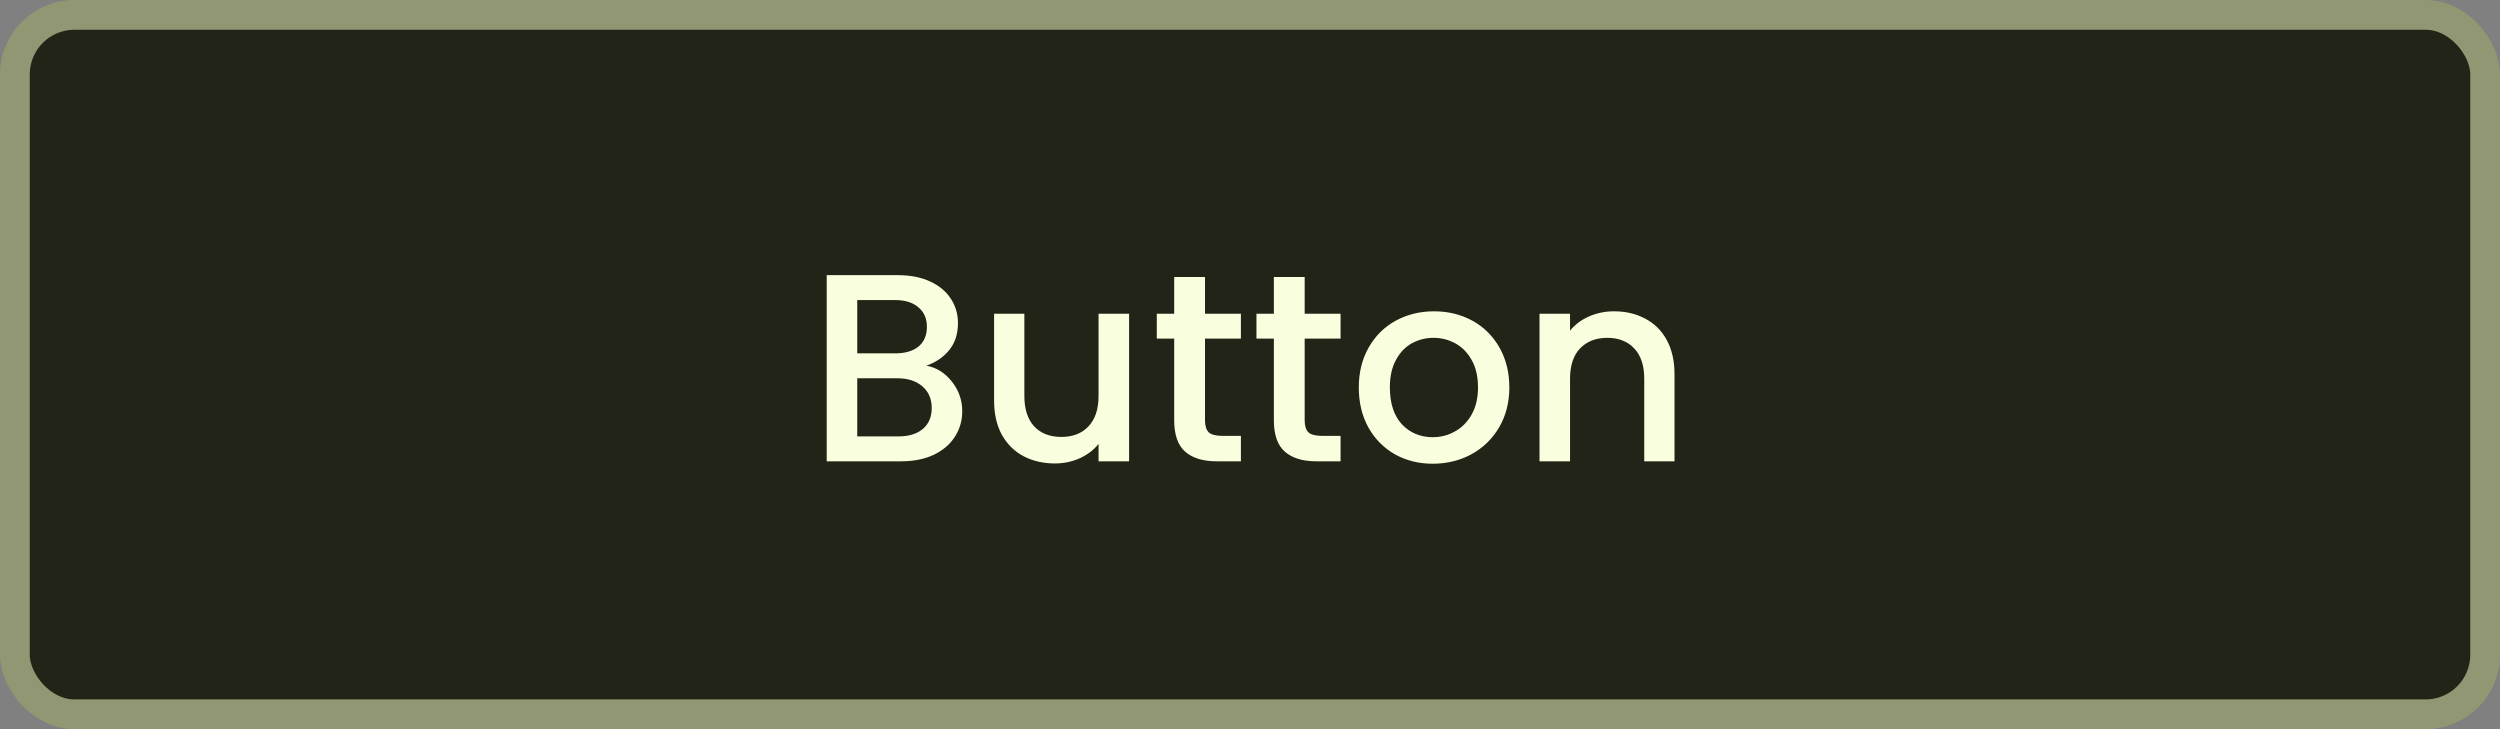 <svg width="168" height="49" viewBox="0 0 168 49" fill="none" xmlns="http://www.w3.org/2000/svg">
<rect x="0" y="0" width="168" height="49" fill="#808080" stroke="none"/>
<rect x="1" y="1" width="166" height="47" rx="4" fill="#212416" stroke="#909772" stroke-width="2"/>
<path d="M62.251 24.574C62.923 24.694 63.493 25.048 63.961 25.636C64.429 26.224 64.663 26.89 64.663 27.634C64.663 28.27 64.495 28.846 64.159 29.362C63.835 29.866 63.361 30.268 62.737 30.568C62.113 30.856 61.387 31 60.559 31H55.555V18.49H60.325C61.177 18.49 61.909 18.634 62.521 18.922C63.133 19.21 63.595 19.6 63.907 20.092C64.219 20.572 64.375 21.112 64.375 21.712C64.375 22.432 64.183 23.032 63.799 23.512C63.415 23.992 62.899 24.346 62.251 24.574ZM57.607 23.746H60.145C60.817 23.746 61.339 23.596 61.711 23.296C62.095 22.984 62.287 22.54 62.287 21.964C62.287 21.4 62.095 20.962 61.711 20.65C61.339 20.326 60.817 20.164 60.145 20.164H57.607V23.746ZM60.379 29.326C61.075 29.326 61.621 29.158 62.017 28.822C62.413 28.486 62.611 28.018 62.611 27.418C62.611 26.806 62.401 26.32 61.981 25.96C61.561 25.6 61.003 25.42 60.307 25.42H57.607V29.326H60.379ZM75.875 21.082V31H73.823V29.83C73.499 30.238 73.073 30.562 72.545 30.802C72.029 31.03 71.477 31.144 70.889 31.144C70.109 31.144 69.407 30.982 68.783 30.658C68.171 30.334 67.685 29.854 67.325 29.218C66.977 28.582 66.803 27.814 66.803 26.914V21.082H68.837V26.608C68.837 27.496 69.059 28.18 69.503 28.66C69.947 29.128 70.553 29.362 71.321 29.362C72.089 29.362 72.695 29.128 73.139 28.66C73.595 28.18 73.823 27.496 73.823 26.608V21.082H75.875ZM80.976 22.756V28.246C80.976 28.618 81.06 28.888 81.228 29.056C81.408 29.212 81.708 29.29 82.128 29.29H83.388V31H81.768C80.844 31 80.136 30.784 79.644 30.352C79.152 29.92 78.906 29.218 78.906 28.246V22.756H77.736V21.082H78.906V18.616H80.976V21.082H83.388V22.756H80.976ZM87.674 22.756V28.246C87.674 28.618 87.758 28.888 87.926 29.056C88.106 29.212 88.406 29.29 88.826 29.29H90.086V31H88.466C87.542 31 86.834 30.784 86.342 30.352C85.85 29.92 85.604 29.218 85.604 28.246V22.756H84.434V21.082H85.604V18.616H87.674V21.082H90.086V22.756H87.674ZM96.279 31.162C95.343 31.162 94.497 30.952 93.741 30.532C92.985 30.1 92.391 29.5 91.959 28.732C91.527 27.952 91.311 27.052 91.311 26.032C91.311 25.024 91.533 24.13 91.977 23.35C92.421 22.57 93.027 21.97 93.795 21.55C94.563 21.13 95.421 20.92 96.369 20.92C97.317 20.92 98.175 21.13 98.943 21.55C99.711 21.97 100.317 22.57 100.761 23.35C101.205 24.13 101.427 25.024 101.427 26.032C101.427 27.04 101.199 27.934 100.743 28.714C100.287 29.494 99.663 30.1 98.871 30.532C98.091 30.952 97.227 31.162 96.279 31.162ZM96.279 29.38C96.807 29.38 97.299 29.254 97.755 29.002C98.223 28.75 98.601 28.372 98.889 27.868C99.177 27.364 99.321 26.752 99.321 26.032C99.321 25.312 99.183 24.706 98.907 24.214C98.631 23.71 98.265 23.332 97.809 23.08C97.353 22.828 96.861 22.702 96.333 22.702C95.805 22.702 95.313 22.828 94.857 23.08C94.413 23.332 94.059 23.71 93.795 24.214C93.531 24.706 93.399 25.312 93.399 26.032C93.399 27.1 93.669 27.928 94.209 28.516C94.761 29.092 95.451 29.38 96.279 29.38ZM108.459 20.92C109.239 20.92 109.935 21.082 110.547 21.406C111.171 21.73 111.657 22.21 112.005 22.846C112.353 23.482 112.527 24.25 112.527 25.15V31H110.493V25.456C110.493 24.568 110.271 23.89 109.827 23.422C109.383 22.942 108.777 22.702 108.009 22.702C107.241 22.702 106.629 22.942 106.173 23.422C105.729 23.89 105.507 24.568 105.507 25.456V31H103.455V21.082H105.507V22.216C105.843 21.808 106.269 21.49 106.785 21.262C107.313 21.034 107.871 20.92 108.459 20.92Z" fill="#F9FFDE"/>
</svg>
